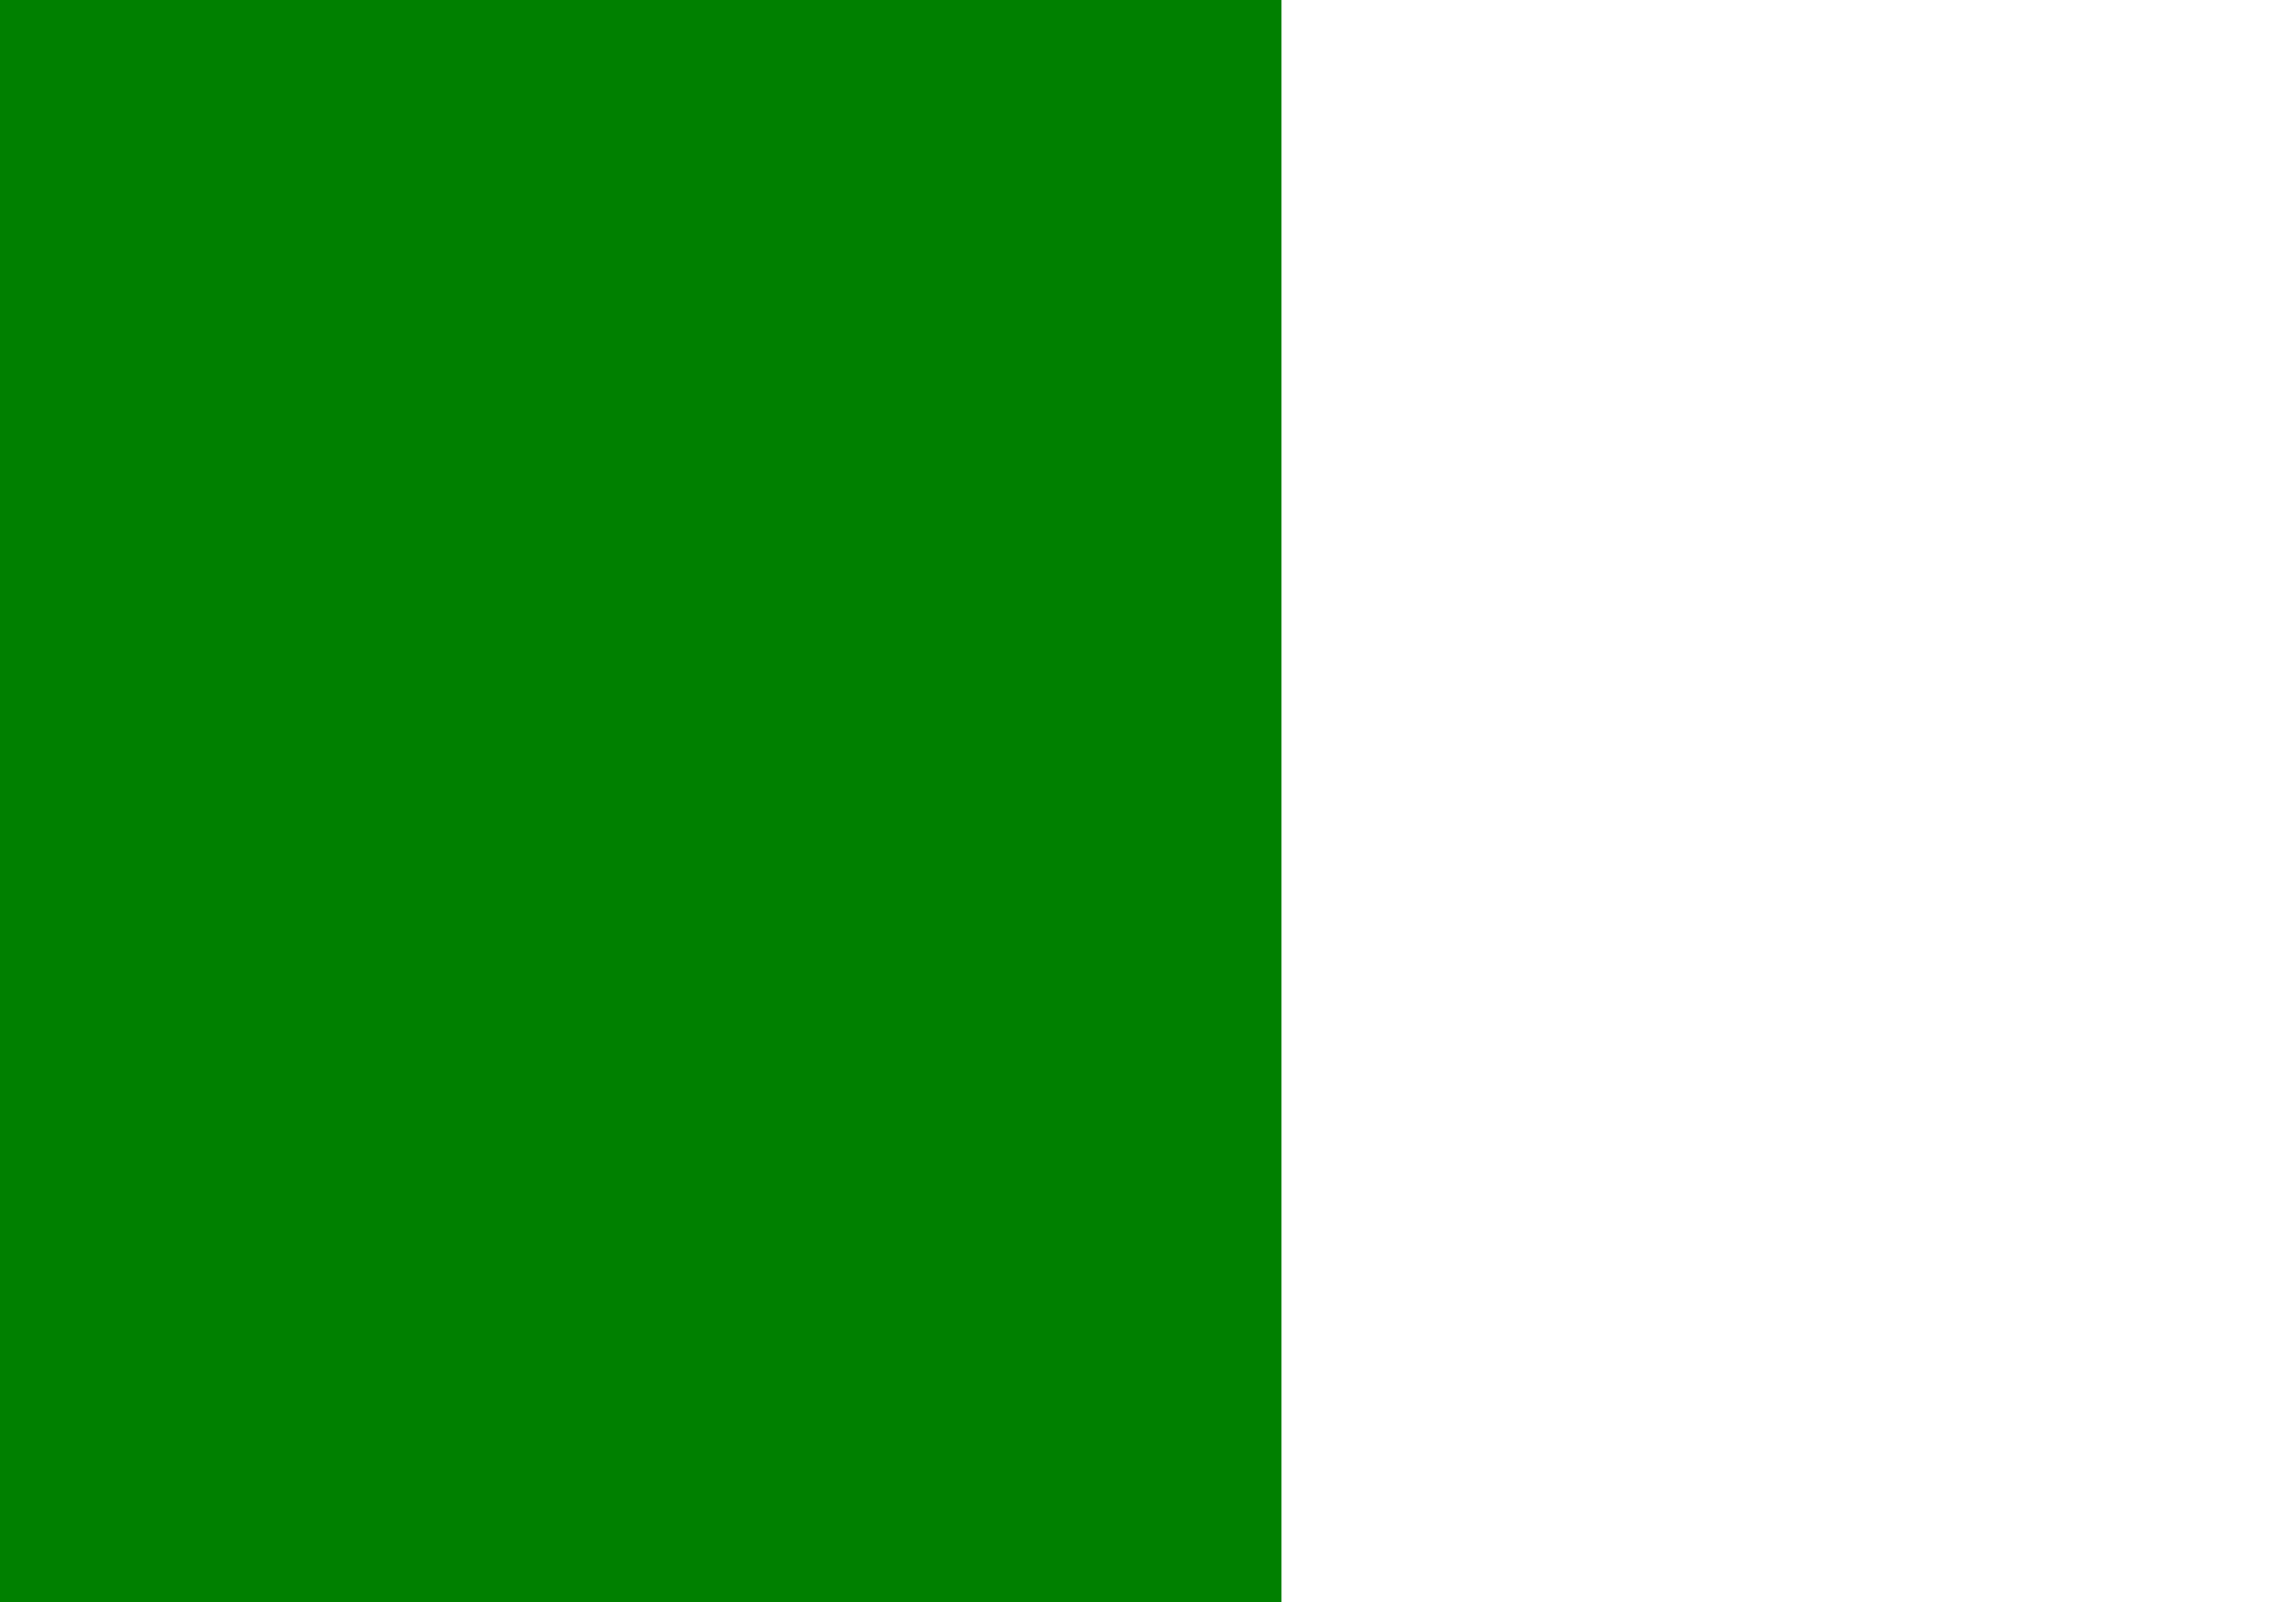 <svg width="4.3in" height="3in"
     xmlns="http://www.w3.org/2000/svg" xml:lang="en"
     xmlns:xlink="http://www.w3.org/1999/xlink" >
    <a xlink:href="https://openclipart.org/detail/168765/simple-farm-animals-2-by-viscious-speed">
        <rect fill="green"  width="2.4in" height="3in"/>
        <image width="2.4in" height="3in" 
               xlink:href="OCAL/Simple-Farm-Animals-2.svg" />
    </a>
    <a xlink:href="https://openclipart.org/detail/19256/on-the-horse-by-johnny_automatic-19256">
        <image x="2.4in" y="0.05in" width="1.9in" height="1.8in" 
               xlink:href="OCAL/johnny-automatic-on-the-horse.svg"/>
    </a>
    <a xlink:href="https://openclipart.org/detail/19236/old-crow-by-johnny_automatic-19236">
        <image x="2.4in" y="2in" width="1.9in" height="1in" 
               xlink:href="OCAL/johnny-automatic-old-crow.svg" />
    </a>
</svg>